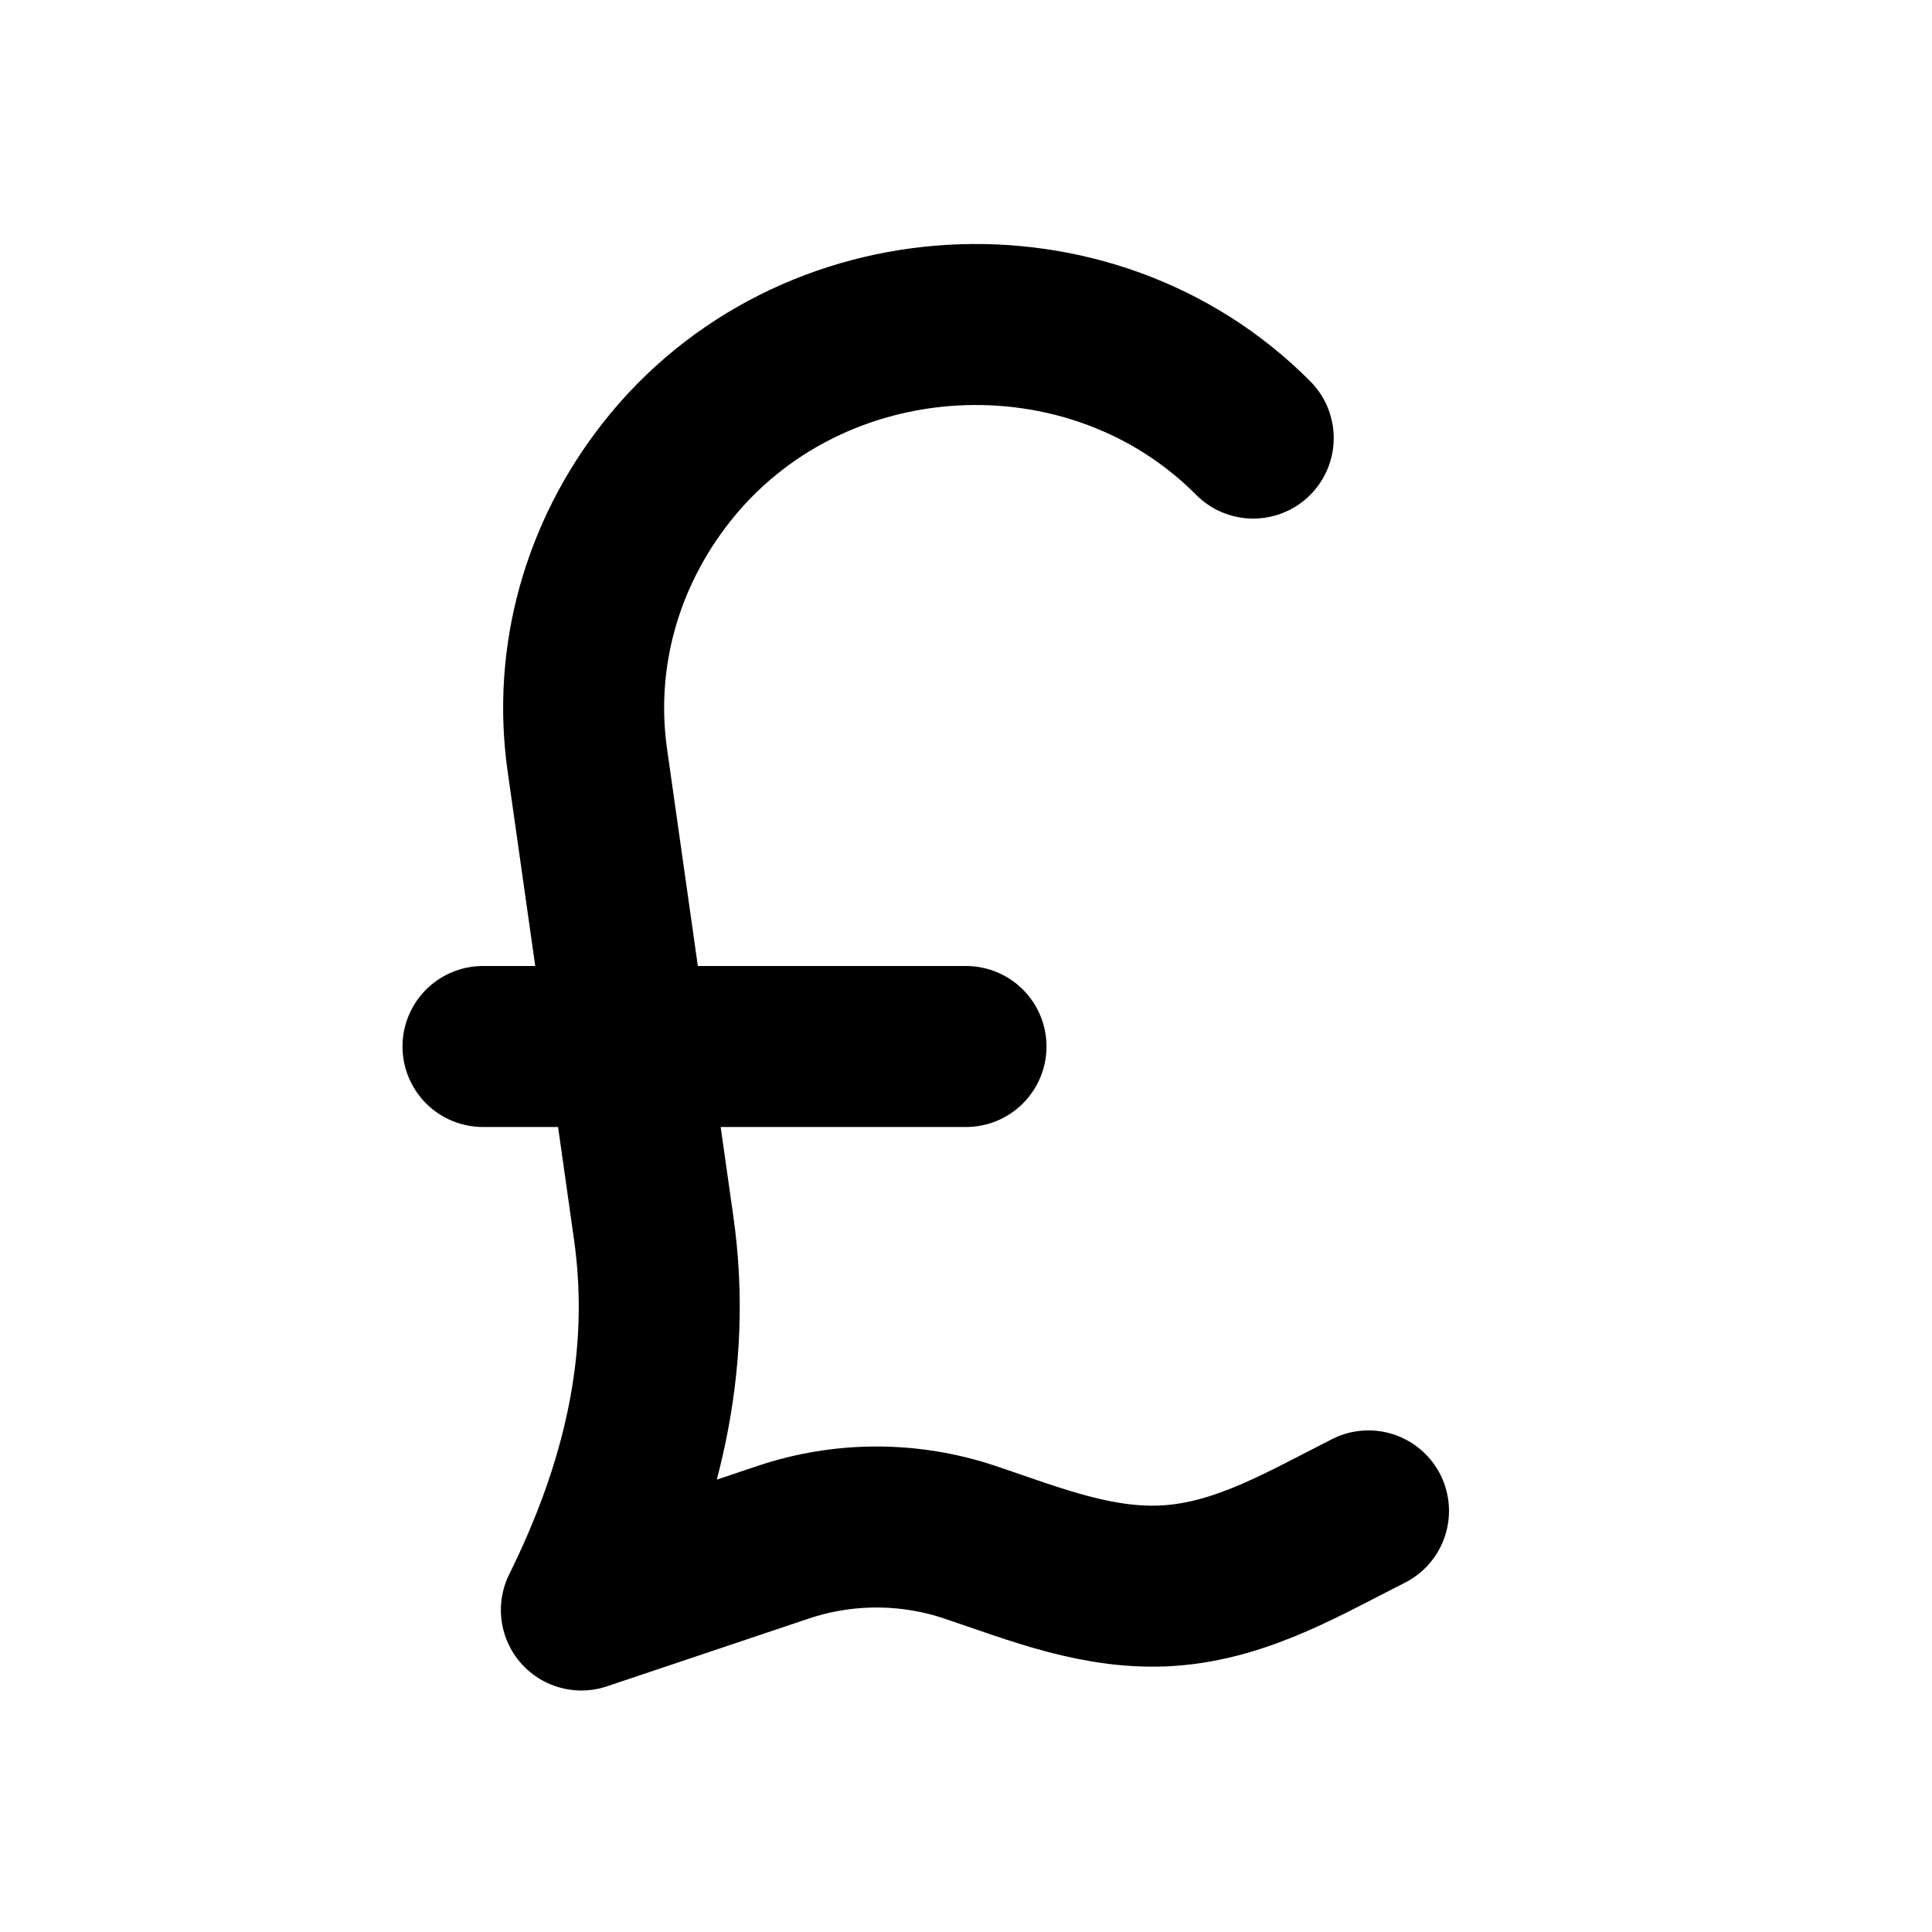 <!-- ! This file is automatically generated, please don't edit it directly. -->

<svg
	width="24"
	height="24"
	viewBox="0 0 24 24"
	fill="none"
	xmlns="http://www.w3.org/2000/svg"
>
	<g class="oi-british-pound">
		<path
			class="Vector"
			d="M15.568 5.442C13.548 3.408 10.065 3.593 8.277 5.869C7.476 6.888 7.115 8.164 7.296 9.441L8.12 15.252C8.359 16.932 7.962 18.504 7.222 20L9.73 19.158C10.482 18.906 11.295 18.906 12.048 19.158C12.861 19.431 13.659 19.759 14.535 19.696C15.439 19.631 16.209 19.168 17 18.769"
			stroke="black"
			stroke-width="2"
			stroke-linecap="round"
			stroke-linejoin="round"
		/>
		<path
			class="oi-line"
			d="M6 13H12"
			stroke="black"
			stroke-width="2"
			stroke-linecap="round"
		/>
	</g>
</svg>
